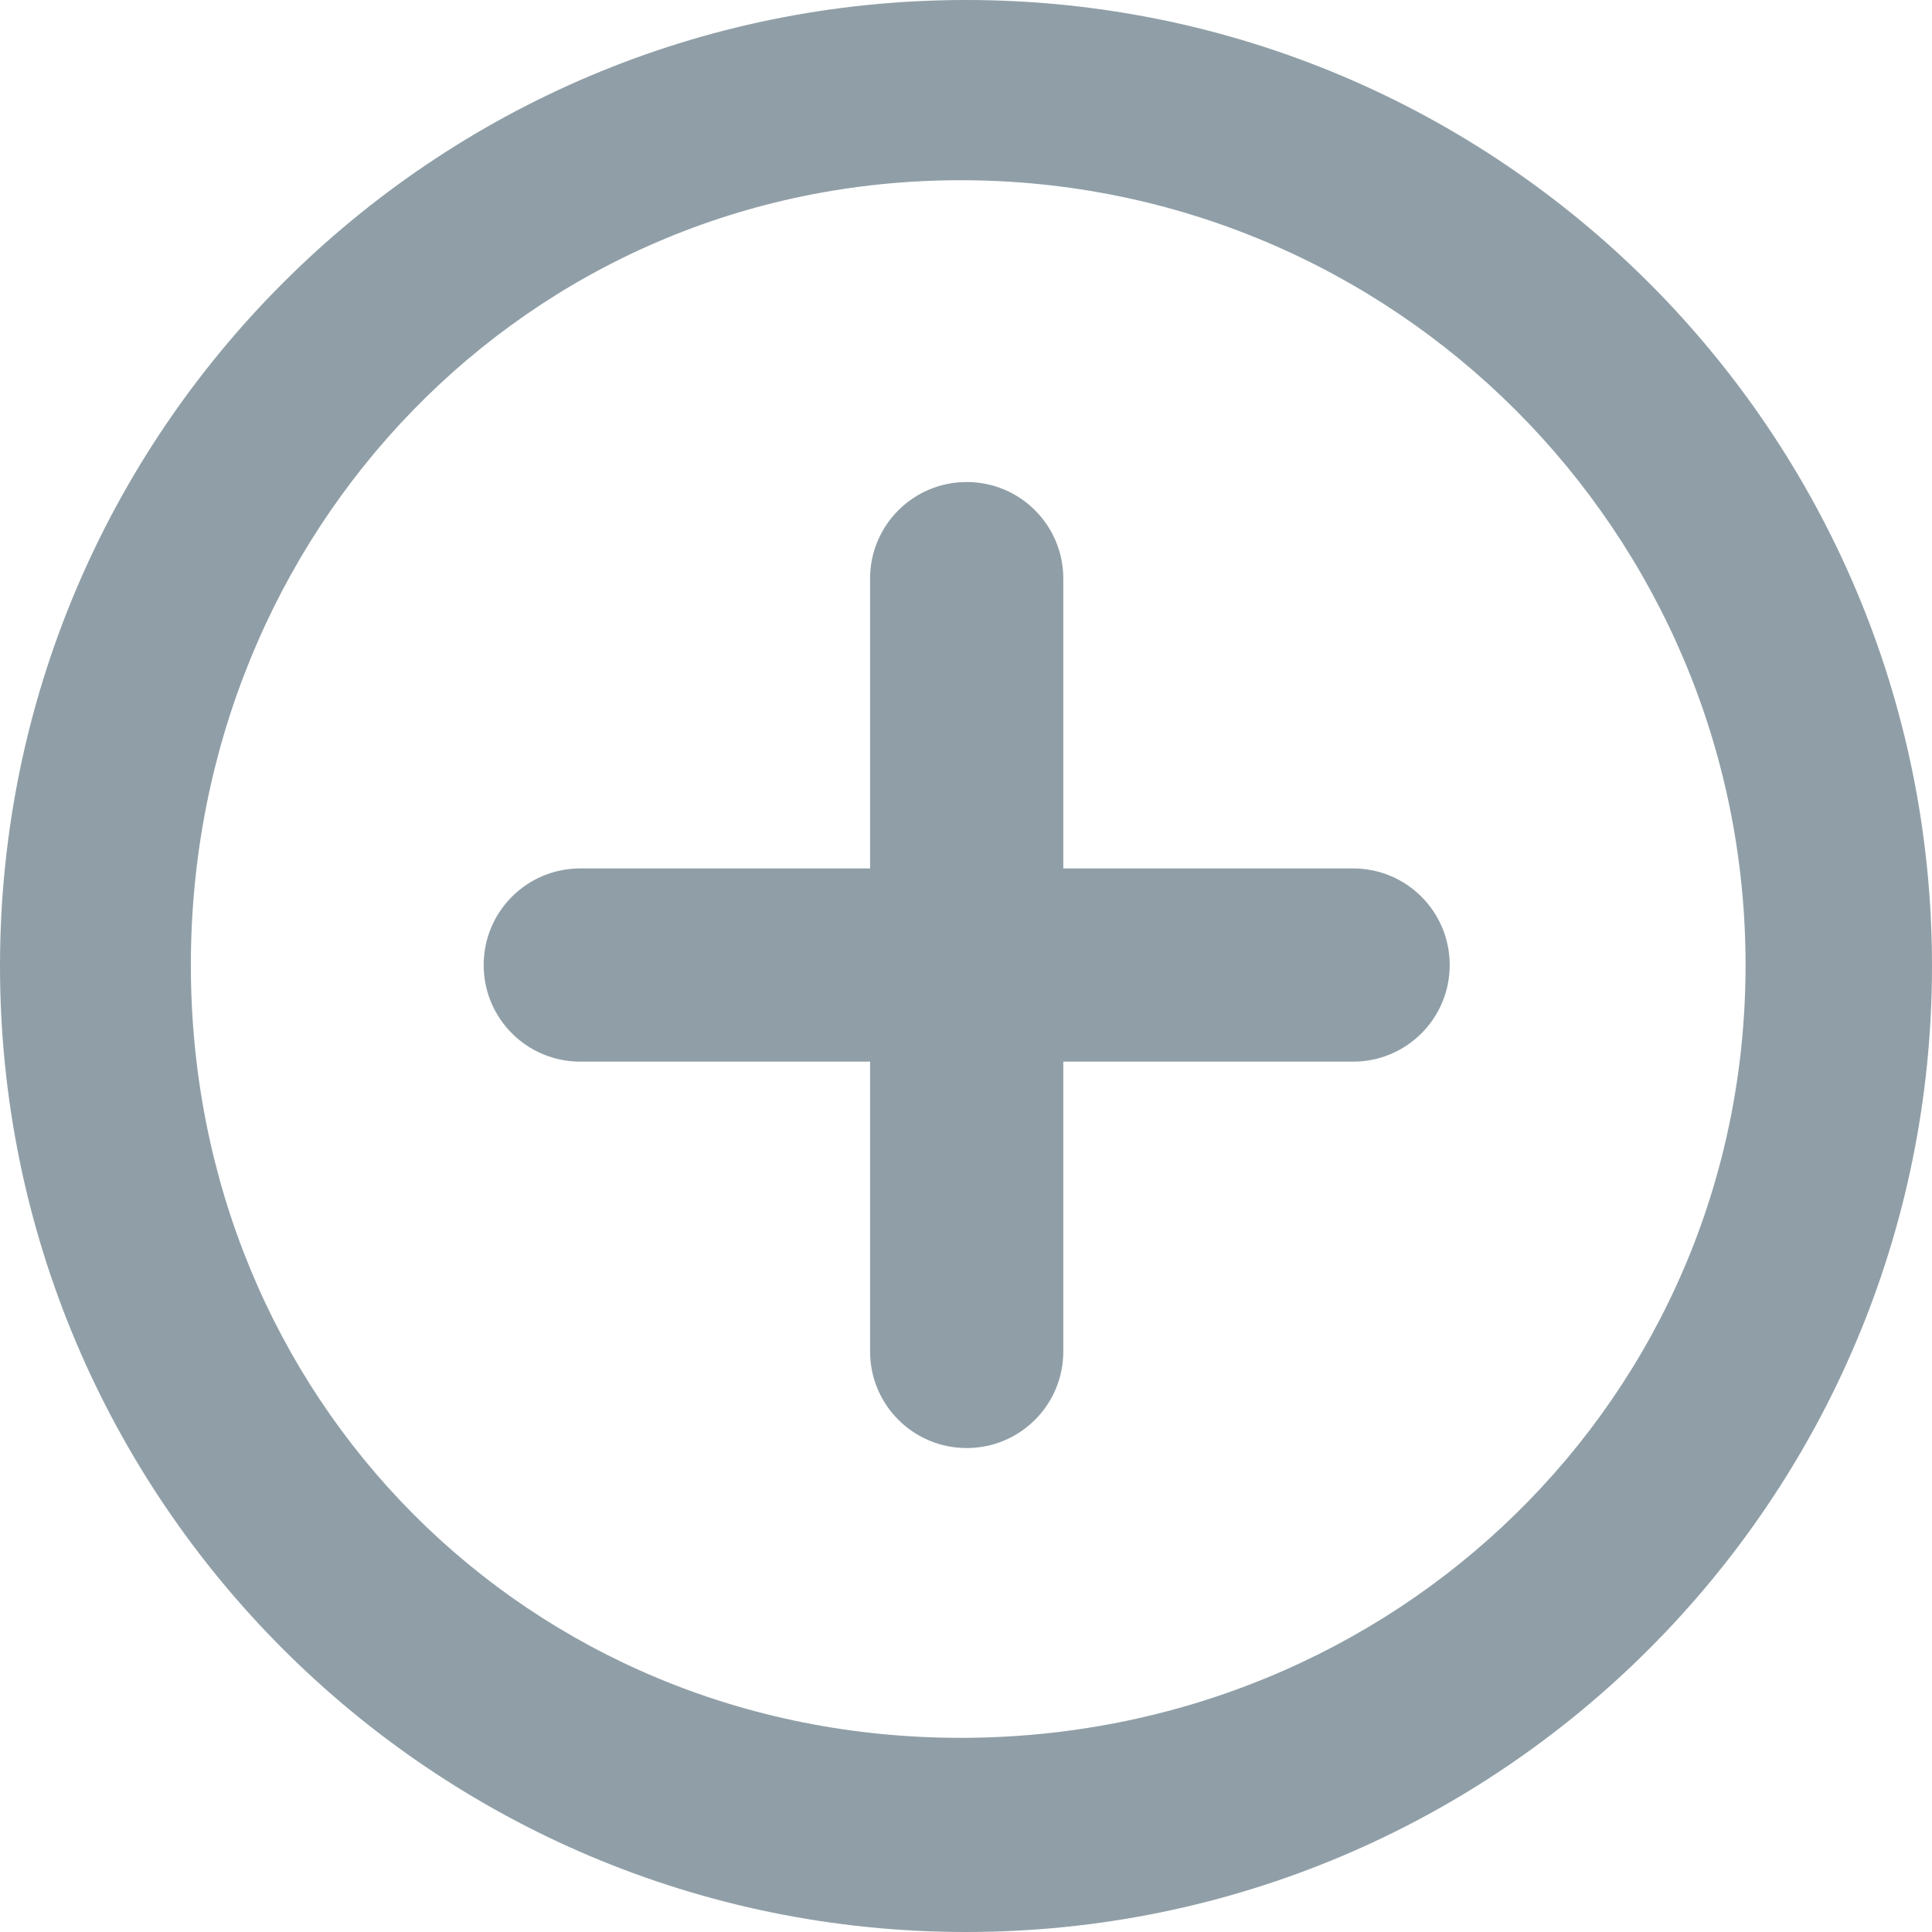 <?xml version="1.0" encoding="UTF-8" standalone="no"?>
<svg width="14px" height="14px" viewBox="0 0 14 14" version="1.1" xmlns="http://www.w3.org/2000/svg" xmlns:xlink="http://www.w3.org/1999/xlink">
    <!-- Generator: Sketch 40.2 (33826) - http://www.bohemiancoding.com/sketch -->
    <title>Fill 1</title>
    <desc>Created with Sketch.</desc>
    <defs></defs>
    <g id="Welcome" stroke="none" stroke-width="1" fill="none" fill-rule="evenodd">
        <g id="-首页&gt;-资料管理&gt;分类管理&gt;资料分类管理（添加分类）" transform="translate(-308, -301)" fill="#909FA7">
            <path d="M317.806,308.693 L315.705,308.693 L315.705,310.794 C315.705,311.18 315.392,311.493 315.006,311.493 L315.004,311.493 C314.618,311.493 314.305,311.18 314.305,310.794 L314.305,308.693 L312.204,308.693 C311.818,308.693 311.505,308.38 311.505,307.994 L311.505,307.992 C311.505,307.606 311.818,307.293 312.204,307.293 L314.305,307.293 L314.305,305.192 C314.305,304.806 314.618,304.493 315.004,304.493 L315.006,304.493 C315.392,304.493 315.705,304.806 315.705,305.192 L315.705,307.293 L317.806,307.293 C318.192,307.293 318.505,307.606 318.505,307.992 L318.505,307.994 C318.505,308.38 318.192,308.693 317.806,308.693 M314.961,302.306 C311.82,302.306 309.383,304.852 309.383,307.993 C309.383,311.134 311.82,313.593 314.961,313.593 C318.102,313.593 320.649,311.134 320.649,307.993 C320.649,304.852 318.102,302.306 314.961,302.306 M315,315 C311.134,315 308,311.865 308,308 C308,304.134 311.134,301 315,301 C318.866,301 322,304.134 322,308 C322,311.865 318.866,315 315,315" id="Fill-1"></path>
        </g>
    </g>
</svg>